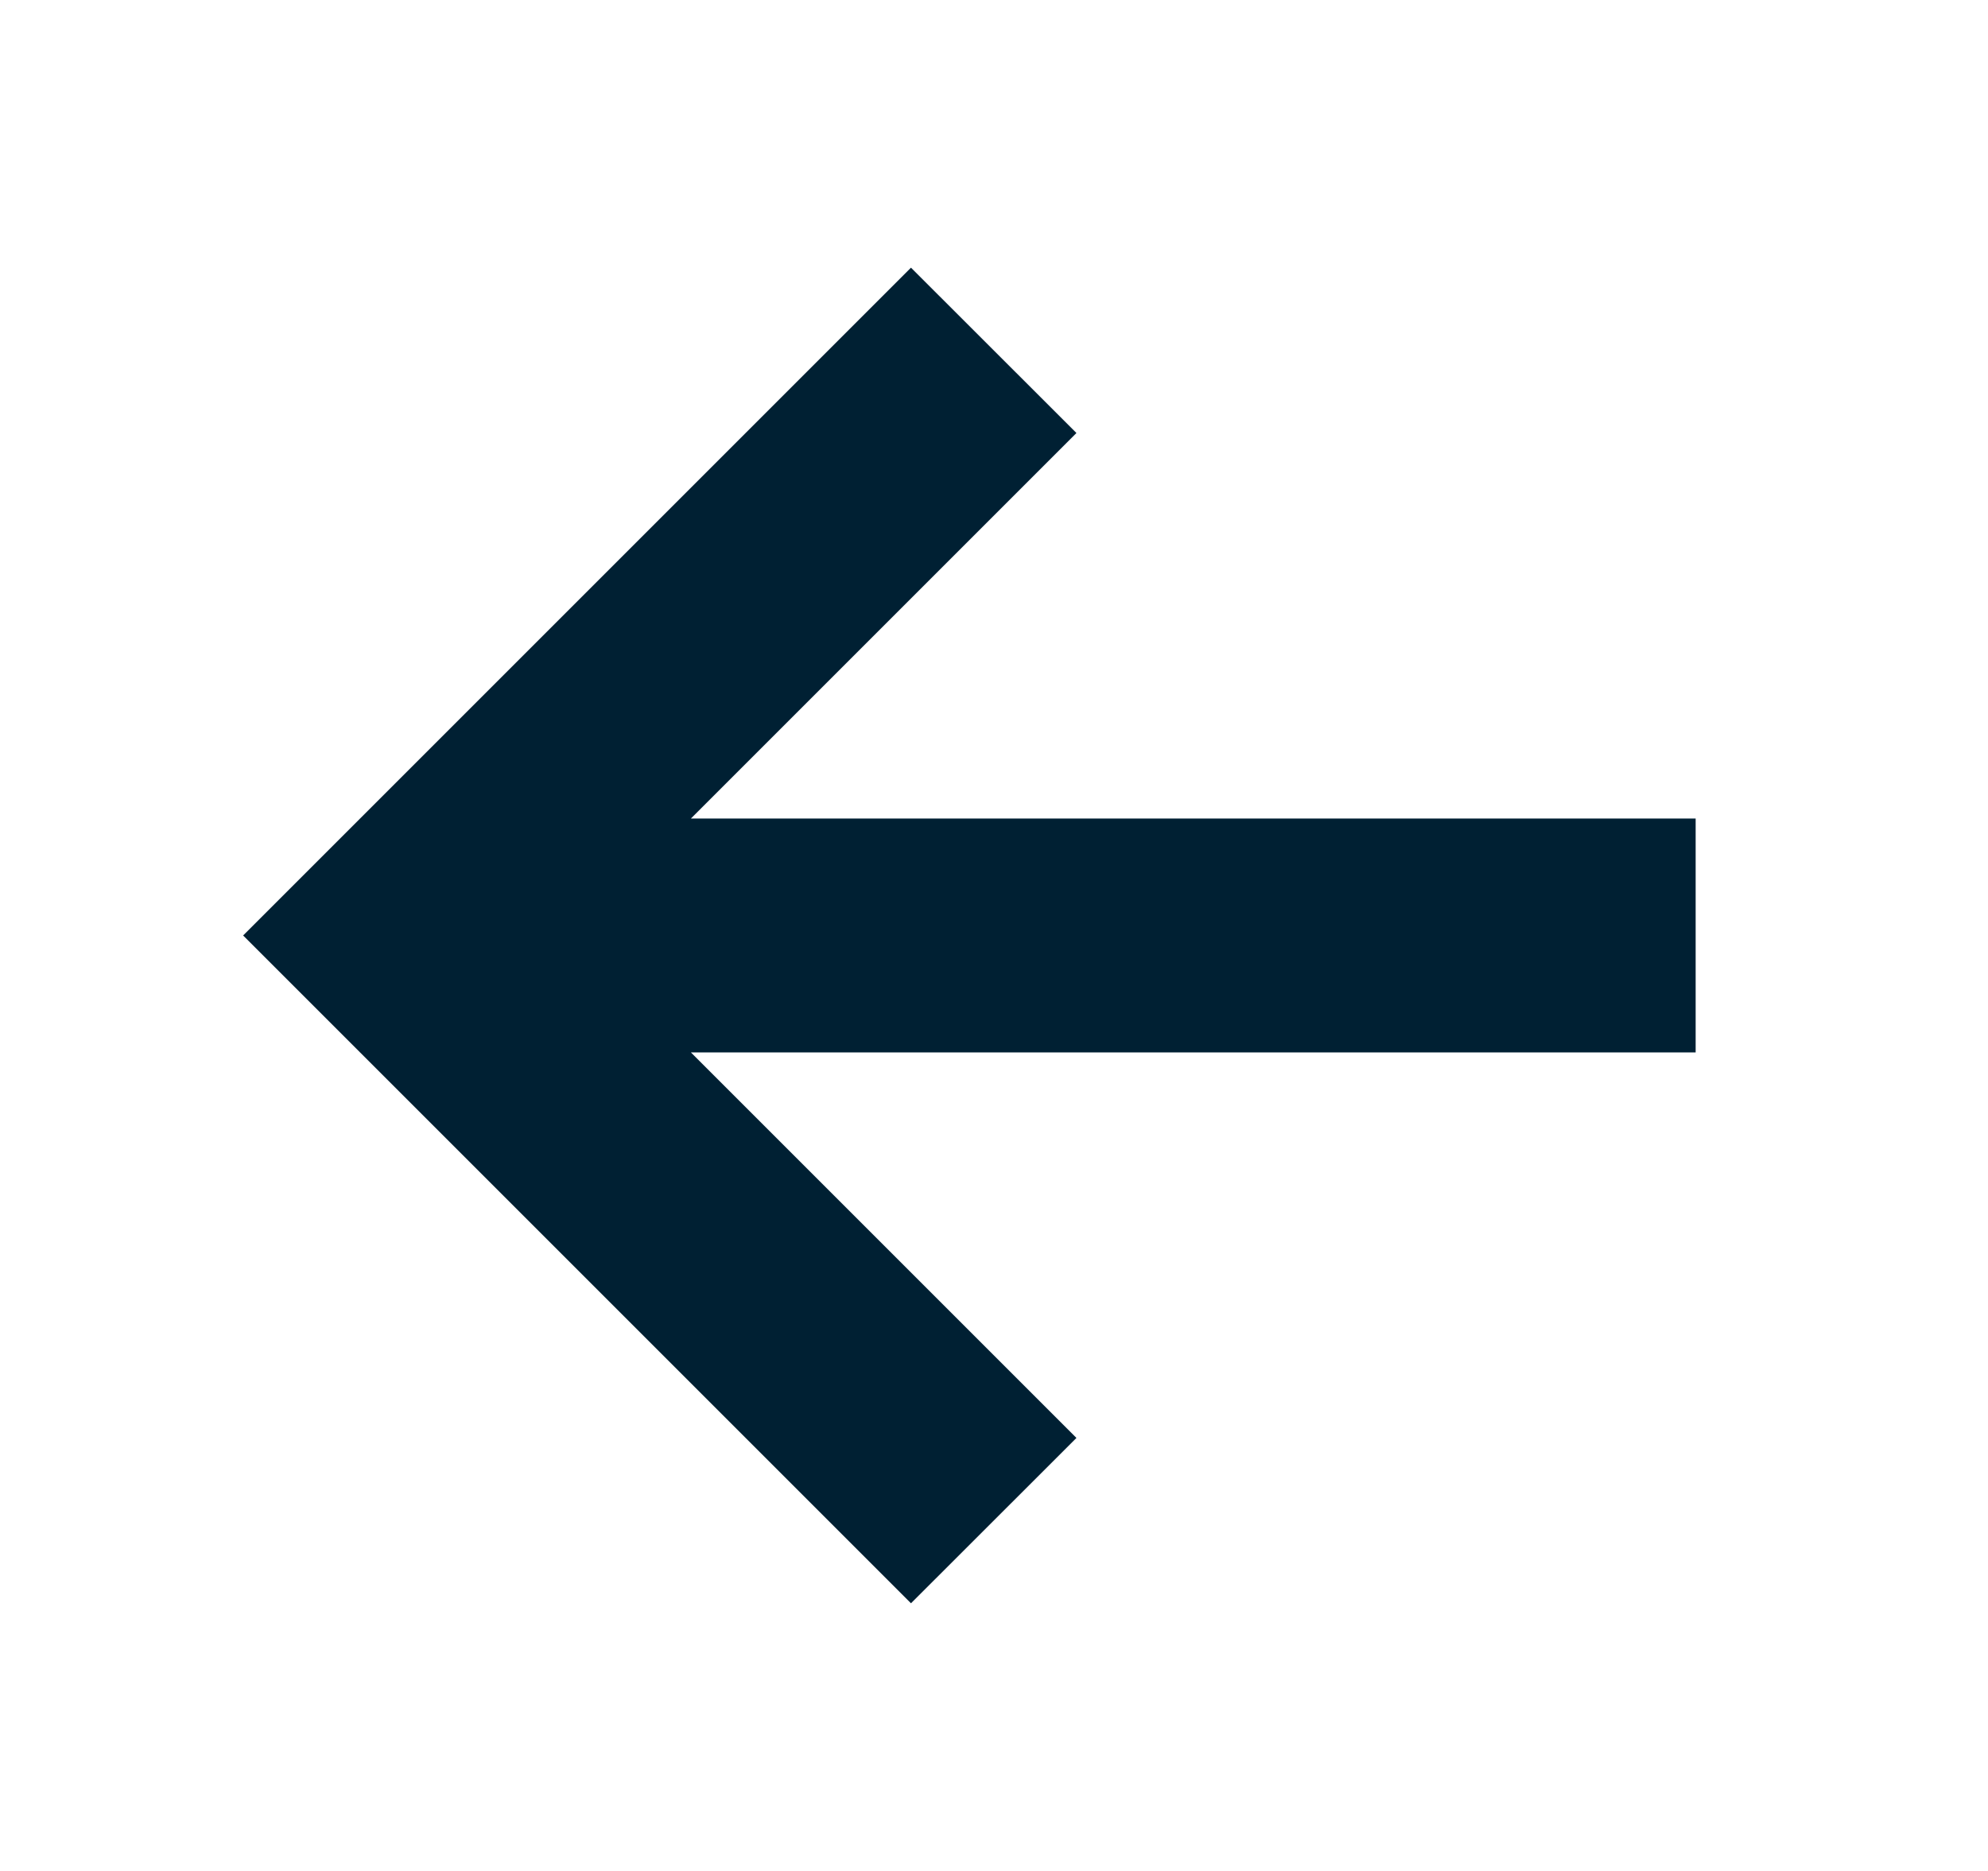 <svg width="17" height="16" viewBox="0 0 17 16" fill="none" xmlns="http://www.w3.org/2000/svg">
<path d="M5.908 7L9.205 3.703L7.79 2.289L2.079 8L7.79 13.711L9.205 12.297L5.908 9H14.5V7H5.908Z" fill="#002033"/>
</svg>
